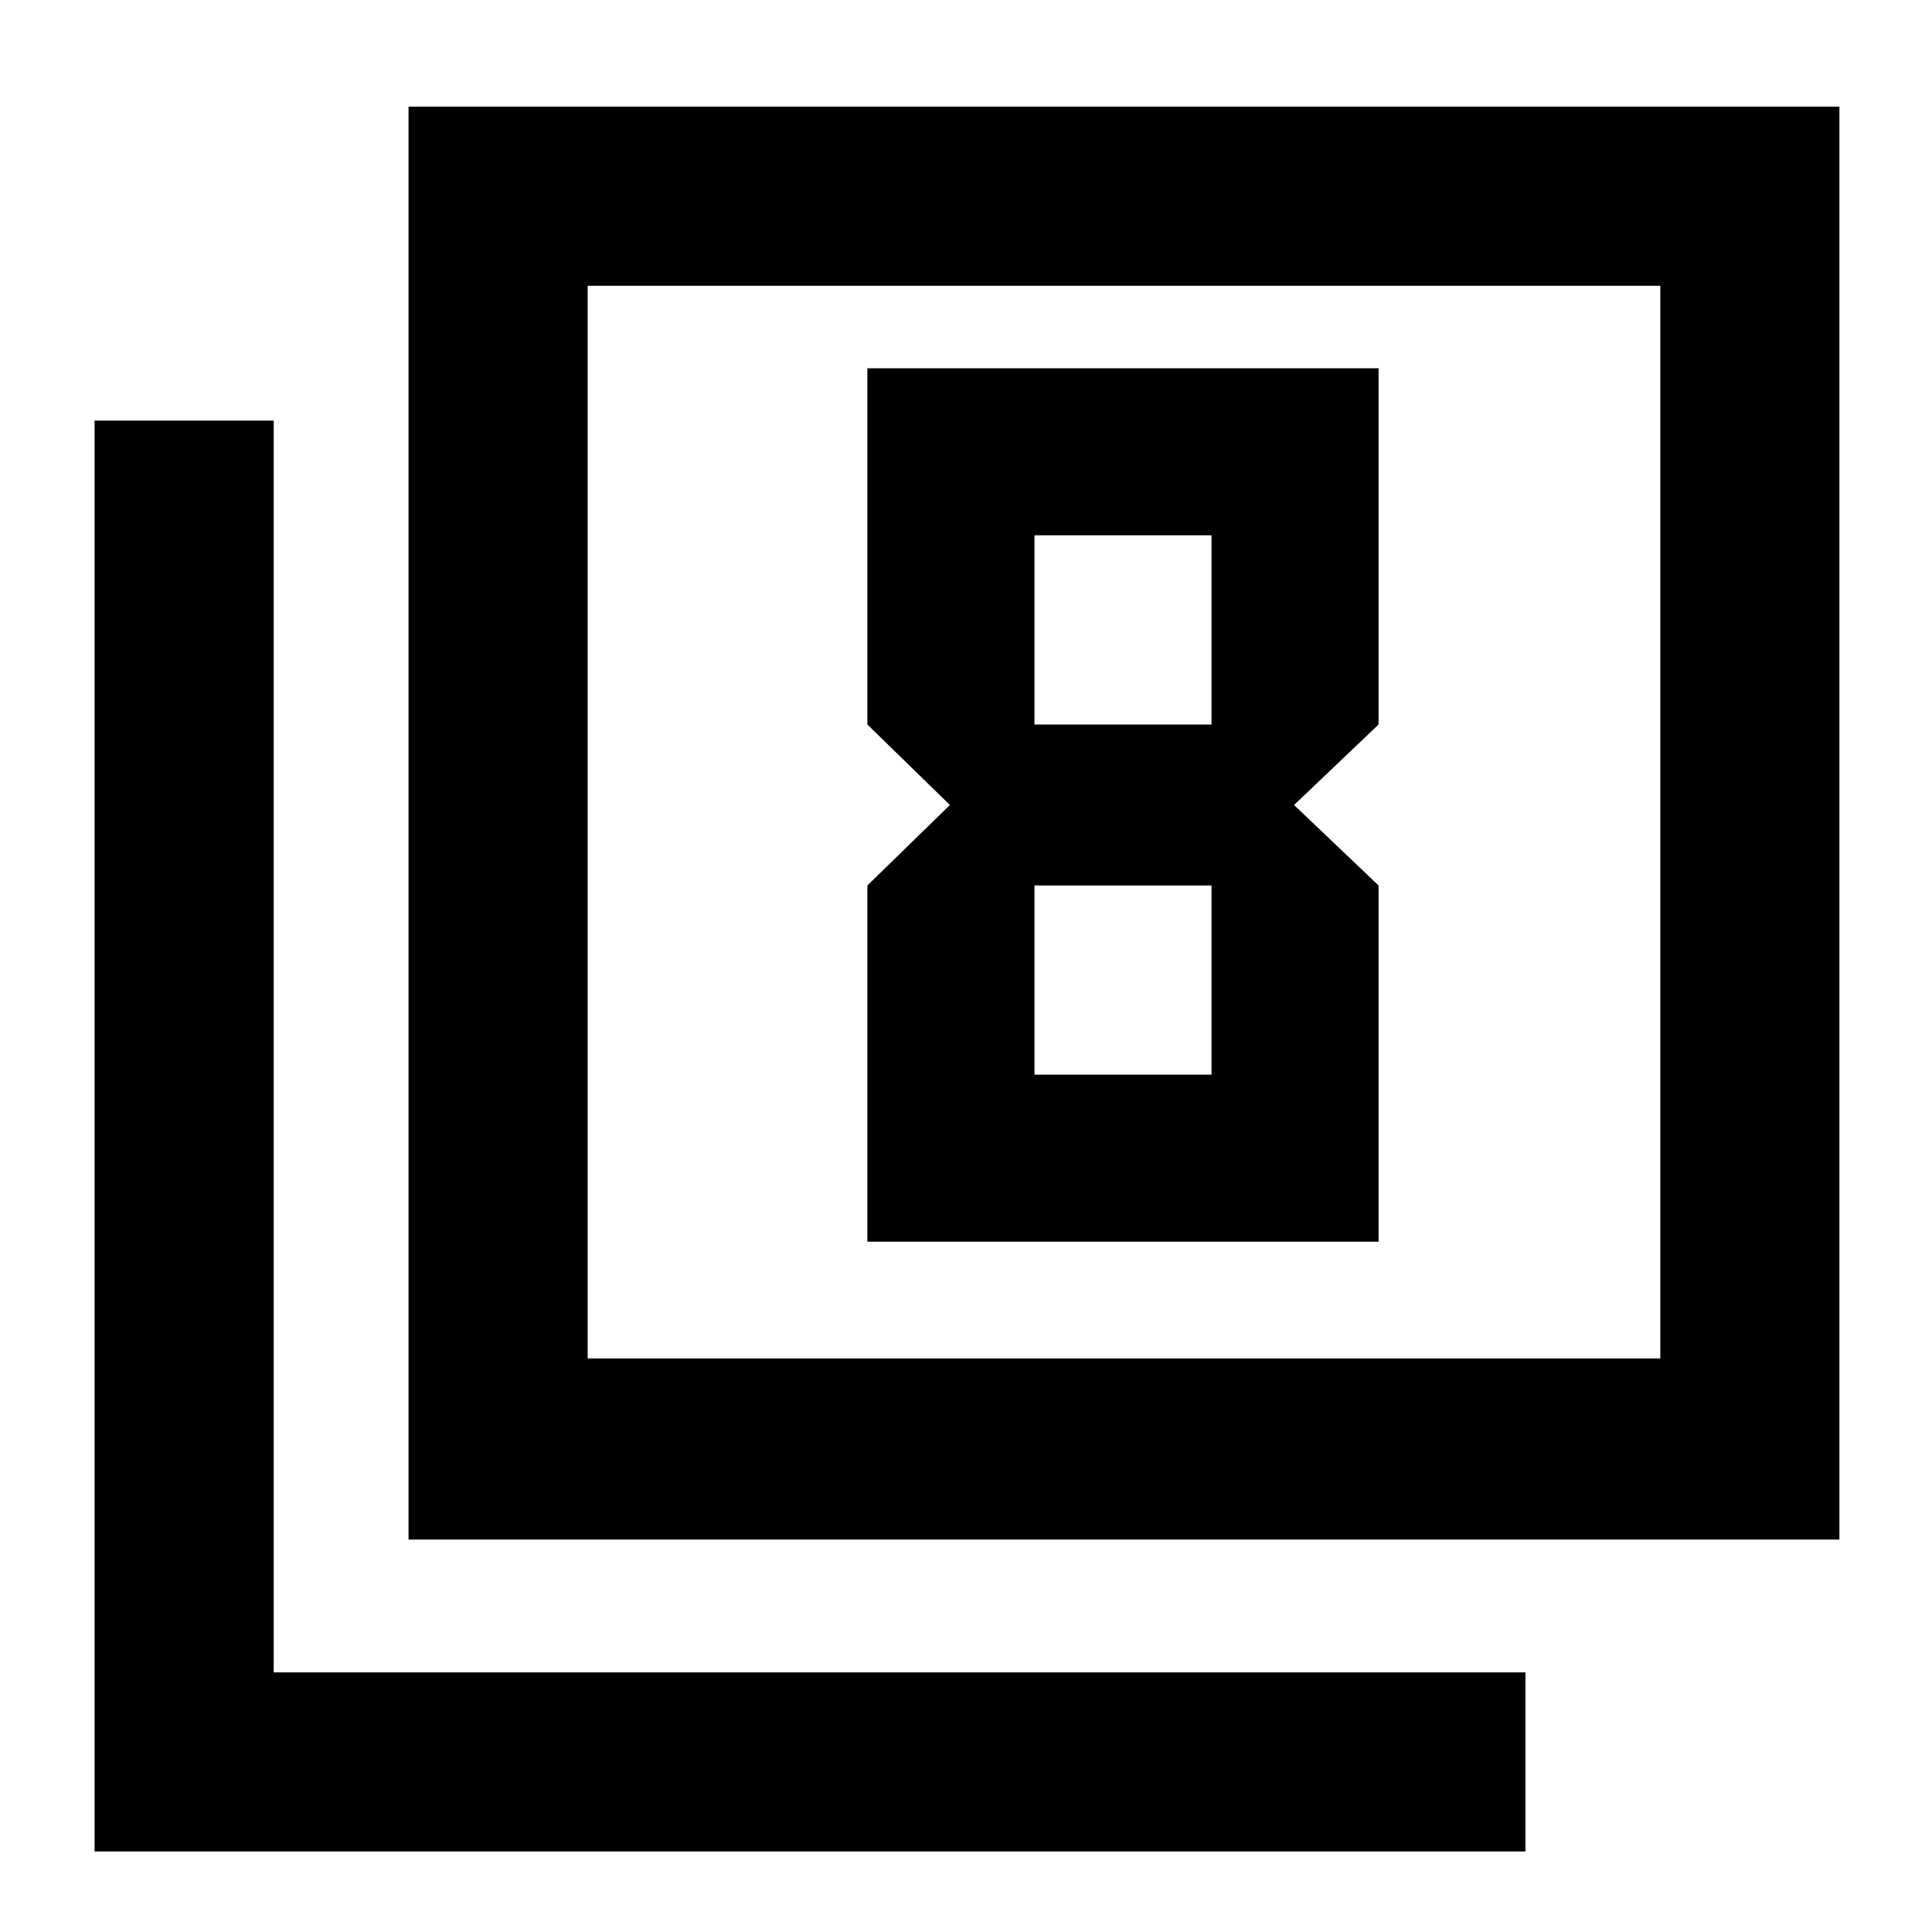 <svg xmlns="http://www.w3.org/2000/svg" height="40" width="40"><path d="m19.667 16.667-1.709 1.666v7.375h10.584v-7.375l-1.75-1.666L28.542 15V7.625H17.958V15Zm5.416-5.584V15h-3.666v-3.917Zm0 7.25v3.917h-3.666v-3.917ZM8.458 31.875V2.208h29.625v29.667Zm3.709-3.75h22.208V5.917H12.167ZM1.958 38.333V8.708h3.709v25.917h25.916v3.708Zm10.209-10.208V5.917v22.208Z"/></svg>